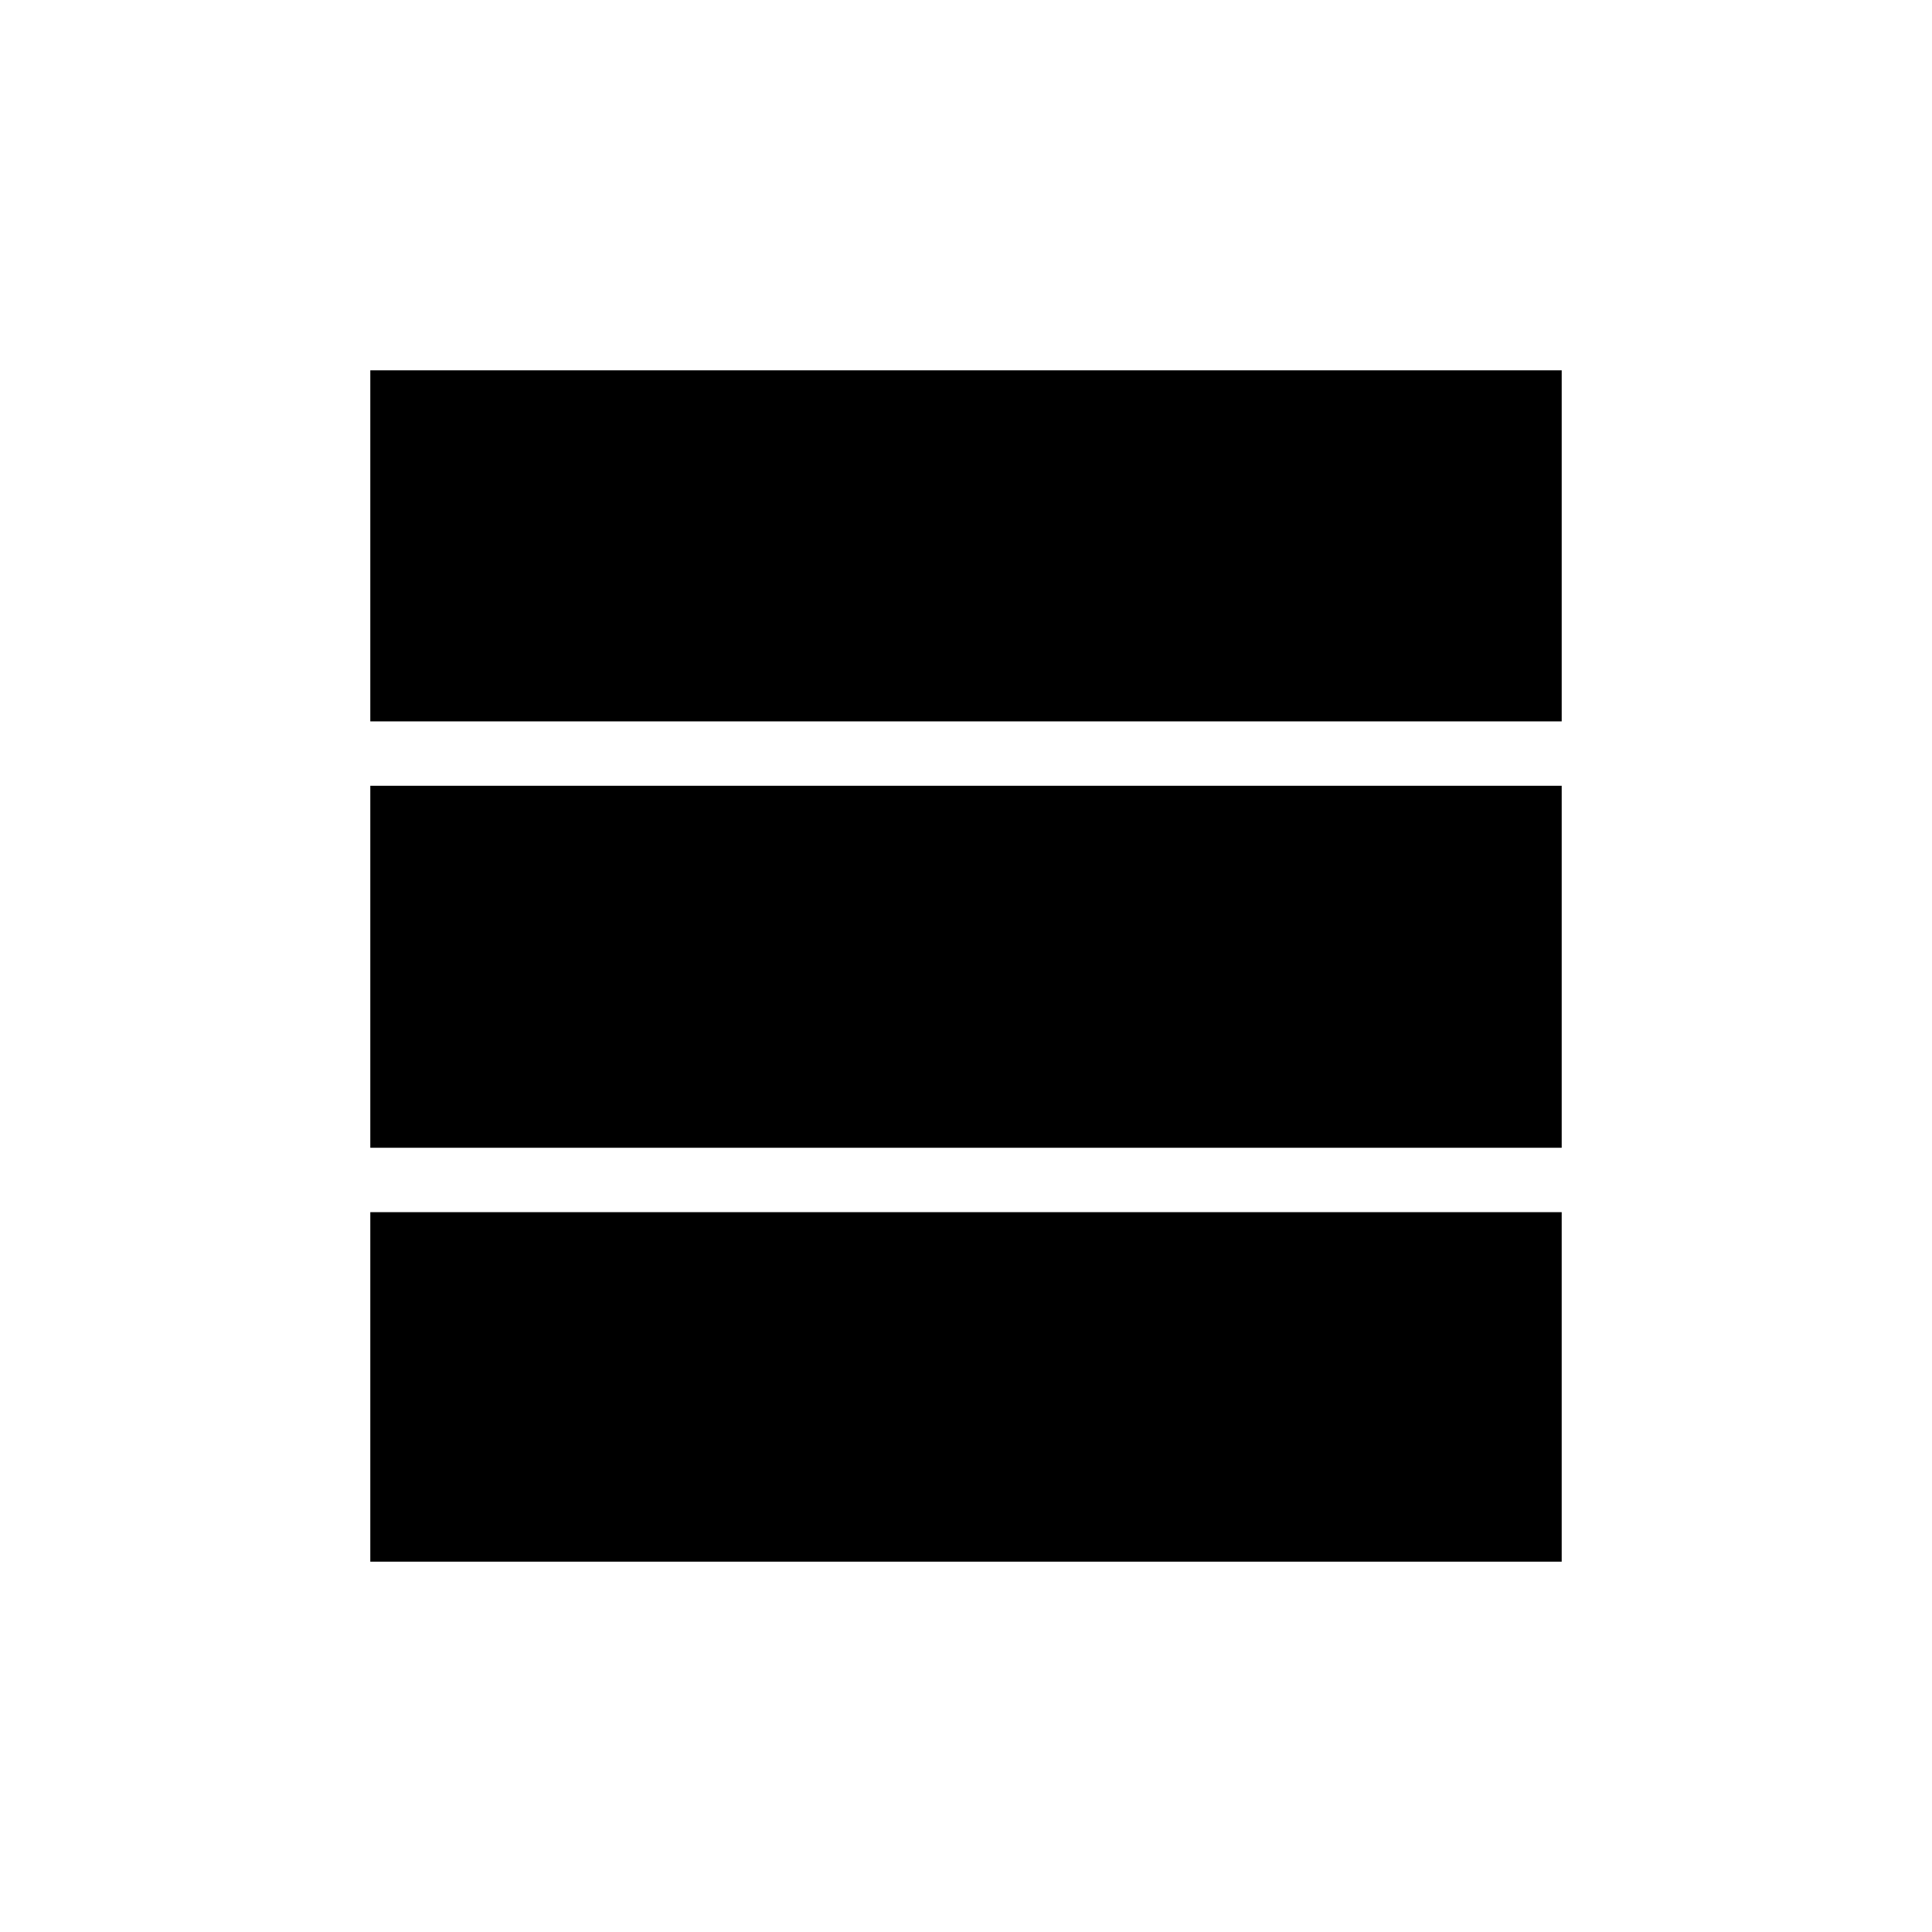 <svg xmlns="http://www.w3.org/2000/svg" height="20" viewBox="0 -960 960 960" width="20"><path d="M776-184H184v-173.692h592V-184Zm0-205.692H184v-179.846h592v179.846Zm0-211.847H184V-776h592v174.461Z"/></svg>